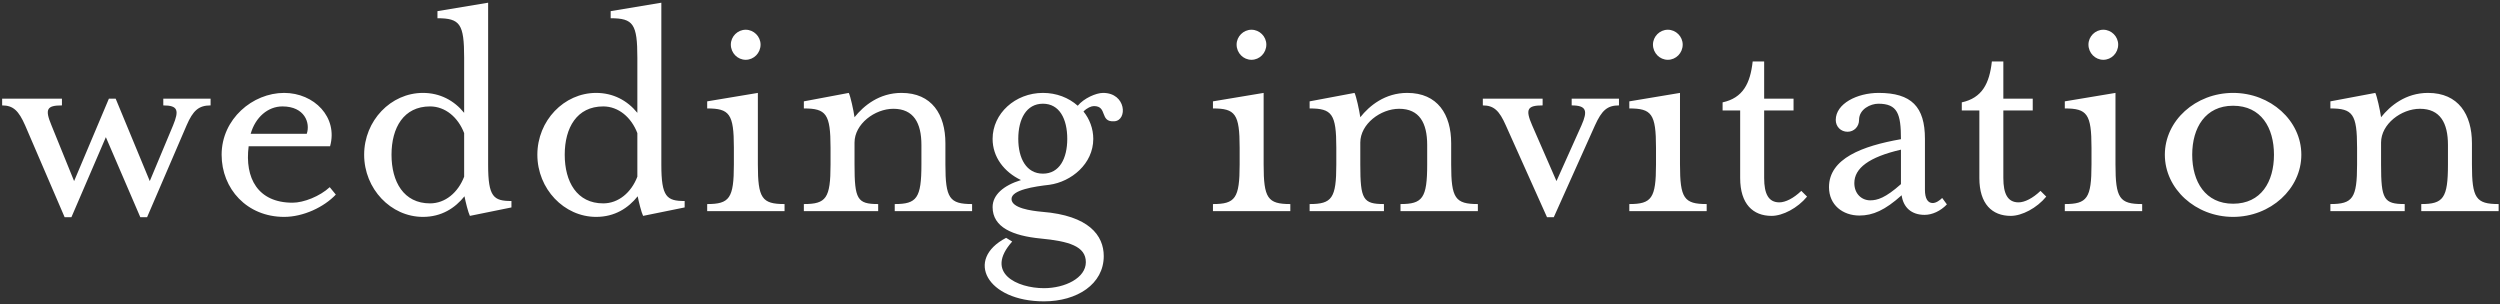 <svg width="296" height="36" viewBox="0 0 296 36" fill="none" xmlns="http://www.w3.org/2000/svg">
<rect x="0" y="0" width="296" height="36" fill="#333333" stroke="none"/>
<path d="M7.654 25.72L2.974 14.84C2.214 13.12 1.574 12.48 0.254 12.48V11.68H7.334V12.48C5.534 12.48 5.294 12.92 6.094 14.84L8.774 21.44L12.894 11.68H13.694L17.734 21.44L20.494 14.84C21.214 13.08 21.094 12.48 19.334 12.48V11.68H24.934V12.48C23.534 12.48 22.854 13.08 22.094 14.84L17.414 25.72H16.614L12.534 16.24L8.454 25.72H7.654ZM29.68 15.84H36.32C36.76 14.56 36.08 12.6 33.44 12.6C31.72 12.6 30.24 13.88 29.68 15.84ZM33.64 25.68C29.24 25.68 26.24 22.36 26.24 18.32C26.24 14.08 29.92 11 33.64 11C37.2 11 40.04 13.88 39.08 17.32H29.44C28.96 21.08 30.52 24 34.64 24C35.96 24 37.88 23.24 39.04 22.16L39.76 23.04C38.36 24.52 35.92 25.68 33.64 25.68ZM50.075 25.68C46.275 25.68 43.115 22.36 43.115 18.32C43.115 14.28 46.275 11 50.075 11C52.075 11 53.755 11.88 54.955 13.36V6.84C54.955 2.84 54.475 2.16 51.795 2.16V1.32L57.795 0.32V19.52C57.795 23.32 58.435 23.8 60.555 23.8V24.56L55.635 25.56C55.435 25.16 55.115 23.88 54.995 23.24C53.875 24.64 52.275 25.68 50.075 25.68ZM50.915 24.08C52.715 24.08 54.235 22.8 54.955 20.92V15.76C54.235 13.88 52.715 12.6 50.915 12.6C47.795 12.6 46.355 15.12 46.355 18.32C46.355 21.52 47.795 24.08 50.915 24.08ZM70.583 25.68C66.783 25.68 63.623 22.36 63.623 18.32C63.623 14.28 66.783 11 70.583 11C72.583 11 74.263 11.88 75.463 13.36V6.84C75.463 2.84 74.983 2.16 72.303 2.16V1.32L78.303 0.32V19.52C78.303 23.32 78.943 23.8 81.063 23.8V24.56L76.143 25.56C75.943 25.16 75.623 23.88 75.503 23.24C74.383 24.64 72.783 25.68 70.583 25.68ZM71.423 24.08C73.223 24.08 74.743 22.8 75.463 20.92V15.76C74.743 13.88 73.223 12.6 71.423 12.6C68.303 12.6 66.863 15.12 66.863 18.32C66.863 21.52 68.303 24.08 71.423 24.08ZM83.731 25V24.16C86.371 24.16 86.891 23.48 86.891 19.48V17.48C86.891 13.48 86.371 12.84 83.731 12.84V12L89.731 11V19.48C89.731 23.48 90.211 24.16 92.891 24.16V25H83.731ZM88.291 7.08C87.331 7.08 86.531 6.28 86.531 5.28C86.531 4.32 87.331 3.52 88.291 3.52C89.251 3.52 90.051 4.32 90.051 5.28C90.051 6.28 89.251 7.08 88.291 7.08ZM95.176 25V24.16C97.816 24.16 98.336 23.48 98.336 19.48V17.48C98.336 13.48 97.816 12.84 95.176 12.84V12L100.496 11C100.696 11.4 101.056 13.04 101.176 13.88C102.256 12.52 104.096 11 106.736 11C110.336 11 111.936 13.56 111.936 16.96V19.48C111.936 23.48 112.416 24.16 115.096 24.16V25H105.936V24.16C108.536 24.16 109.096 23.48 109.096 19.48V17.16C109.096 14.56 108.176 12.88 105.776 12.88C103.576 12.88 101.176 14.68 101.176 16.88V19.48C101.176 23.6 101.496 24.16 103.976 24.16V25H95.176ZM123.484 20.56C125.444 20.56 126.364 18.76 126.364 16.44C126.364 14.08 125.444 12.28 123.484 12.28C121.524 12.28 120.564 14.08 120.564 16.44C120.564 18.76 121.524 20.56 123.484 20.56ZM123.604 35.68C116.844 35.68 114.204 30.72 119.124 28.16L119.844 28.6C116.524 32.32 120.444 34.12 123.604 34.12C126.084 34.12 128.564 32.92 128.564 31.04C128.564 29.16 126.564 28.56 123.204 28.24C119.924 27.92 117.524 26.92 117.524 24.52C117.524 23.08 118.804 21.96 120.884 21.32C118.884 20.36 117.524 18.6 117.524 16.44C117.524 13.44 120.204 11 123.484 11C125.084 11 126.524 11.56 127.604 12.52C128.324 11.64 129.764 11 130.604 11C133.364 11 133.524 14.28 131.924 14.36C130.164 14.48 131.164 12.56 129.524 12.56C129.204 12.56 128.724 12.76 128.284 13.2C129.004 14.08 129.444 15.24 129.444 16.44C129.444 19.4 126.844 21.52 124.244 21.88C122.484 22.08 119.764 22.48 119.764 23.56C119.764 24.64 122.084 24.96 123.404 25.08C128.924 25.52 130.684 27.88 130.684 30.32C130.684 33.64 127.524 35.68 123.604 35.68ZM143.614 25V24.16C146.254 24.16 146.774 23.48 146.774 19.48V17.48C146.774 13.48 146.254 12.84 143.614 12.84V12L149.614 11V19.48C149.614 23.48 150.094 24.16 152.774 24.16V25H143.614ZM148.174 7.08C147.214 7.08 146.414 6.28 146.414 5.28C146.414 4.32 147.214 3.52 148.174 3.52C149.134 3.52 149.934 4.32 149.934 5.28C149.934 6.28 149.134 7.08 148.174 7.08ZM155.059 25V24.16C157.699 24.16 158.219 23.48 158.219 19.48V17.48C158.219 13.48 157.699 12.84 155.059 12.84V12L160.379 11C160.579 11.4 160.939 13.04 161.059 13.88C162.139 12.52 163.979 11 166.619 11C170.219 11 171.819 13.56 171.819 16.96V19.48C171.819 23.48 172.299 24.16 174.979 24.16V25H165.819V24.16C168.419 24.16 168.979 23.48 168.979 19.48V17.16C168.979 14.56 168.059 12.88 165.659 12.88C163.459 12.88 161.059 14.68 161.059 16.88V19.48C161.059 23.6 161.379 24.16 163.859 24.16V25H155.059ZM183.167 25.72L178.287 14.84C177.527 13.12 176.887 12.48 175.567 12.48V11.68H182.647V12.48C180.847 12.48 180.567 12.92 181.407 14.84L184.287 21.44L187.247 14.84C188.007 13.12 187.847 12.48 186.087 12.48V11.68H191.687V12.48C190.287 12.48 189.647 13.08 188.847 14.84L183.967 25.72H183.167ZM192.911 25V24.16C195.551 24.16 196.071 23.48 196.071 19.48V17.48C196.071 13.48 195.551 12.84 192.911 12.84V12L198.911 11V19.48C198.911 23.48 199.391 24.16 202.071 24.16V25H192.911ZM197.471 7.08C196.511 7.08 195.711 6.28 195.711 5.28C195.711 4.32 196.511 3.52 197.471 3.52C198.431 3.52 199.231 4.32 199.231 5.28C199.231 6.28 198.431 7.08 197.471 7.08ZM209.756 25.56C207.556 25.56 206.036 24.16 206.036 21.08V13.08H203.956V12.12C206.356 11.6 207.236 9.88 207.516 7.28H208.876V11.68H212.356V13.08H208.876V21.08C208.876 22.96 209.396 23.96 210.676 23.96C211.396 23.96 212.356 23.48 213.276 22.6L213.956 23.28C212.836 24.64 211.076 25.56 209.756 25.56ZM220.153 25.52C218.193 25.52 216.553 24.28 216.553 22.16C216.553 18.76 220.513 17.28 225.073 16.48C225.073 13.48 224.673 12.28 222.393 12.28C221.473 12.28 220.113 12.92 220.113 14.2C220.113 15 219.513 15.6 218.753 15.6C217.953 15.6 217.353 15 217.353 14.2C217.353 12.28 219.873 11 222.433 11C226.313 11 227.913 12.64 227.913 16.44V22.48C227.913 23.48 228.233 24.04 228.833 24.04C229.233 24.04 229.673 23.72 229.953 23.44L230.513 24.2C229.753 25 228.753 25.44 227.873 25.44C226.313 25.44 225.353 24.56 225.153 23.12C223.193 24.88 221.753 25.52 220.153 25.52ZM221.433 23.72C222.273 23.72 223.233 23.44 225.073 21.8V17.72C221.273 18.6 219.553 19.92 219.553 21.68C219.553 22.96 220.433 23.72 221.433 23.72ZM238.076 25.56C235.876 25.56 234.356 24.16 234.356 21.08V13.08H232.276V12.12C234.676 11.6 235.556 9.88 235.836 7.28H237.196V11.68H240.676V13.08H237.196V21.08C237.196 22.96 237.716 23.96 238.996 23.96C239.716 23.96 240.676 23.48 241.596 22.6L242.276 23.28C241.156 24.64 239.396 25.56 238.076 25.56ZM244.473 25V24.16C247.113 24.16 247.633 23.48 247.633 19.48V17.48C247.633 13.48 247.113 12.84 244.473 12.84V12L250.473 11V19.48C250.473 23.48 250.953 24.16 253.633 24.16V25H244.473ZM249.033 7.08C248.073 7.08 247.273 6.28 247.273 5.28C247.273 4.32 248.073 3.52 249.033 3.52C249.993 3.52 250.793 4.32 250.793 5.28C250.793 6.28 249.993 7.08 249.033 7.08ZM264.398 25.68C259.958 25.68 256.318 22.36 256.318 18.32C256.318 14.28 259.958 11 264.398 11C268.838 11 272.478 14.28 272.478 18.32C272.478 22.36 268.838 25.68 264.398 25.68ZM264.398 24.12C267.718 24.12 269.238 21.52 269.238 18.32C269.238 15.12 267.718 12.52 264.398 12.52C261.118 12.52 259.558 15.12 259.558 18.32C259.558 21.52 261.118 24.12 264.398 24.12ZM275.918 25V24.16C278.558 24.16 279.078 23.48 279.078 19.48V17.48C279.078 13.48 278.558 12.84 275.918 12.84V12L281.238 11C281.438 11.4 281.798 13.04 281.918 13.88C282.998 12.52 284.838 11 287.478 11C291.078 11 292.678 13.56 292.678 16.96V19.48C292.678 23.48 293.158 24.16 295.838 24.16V25H286.678V24.16C289.278 24.16 289.838 23.48 289.838 19.48V17.16C289.838 14.56 288.918 12.88 286.518 12.88C284.318 12.88 281.918 14.68 281.918 16.88V19.48C281.918 23.6 282.238 24.16 284.718 24.16V25H275.918Z" fill="white"/>
</svg>
